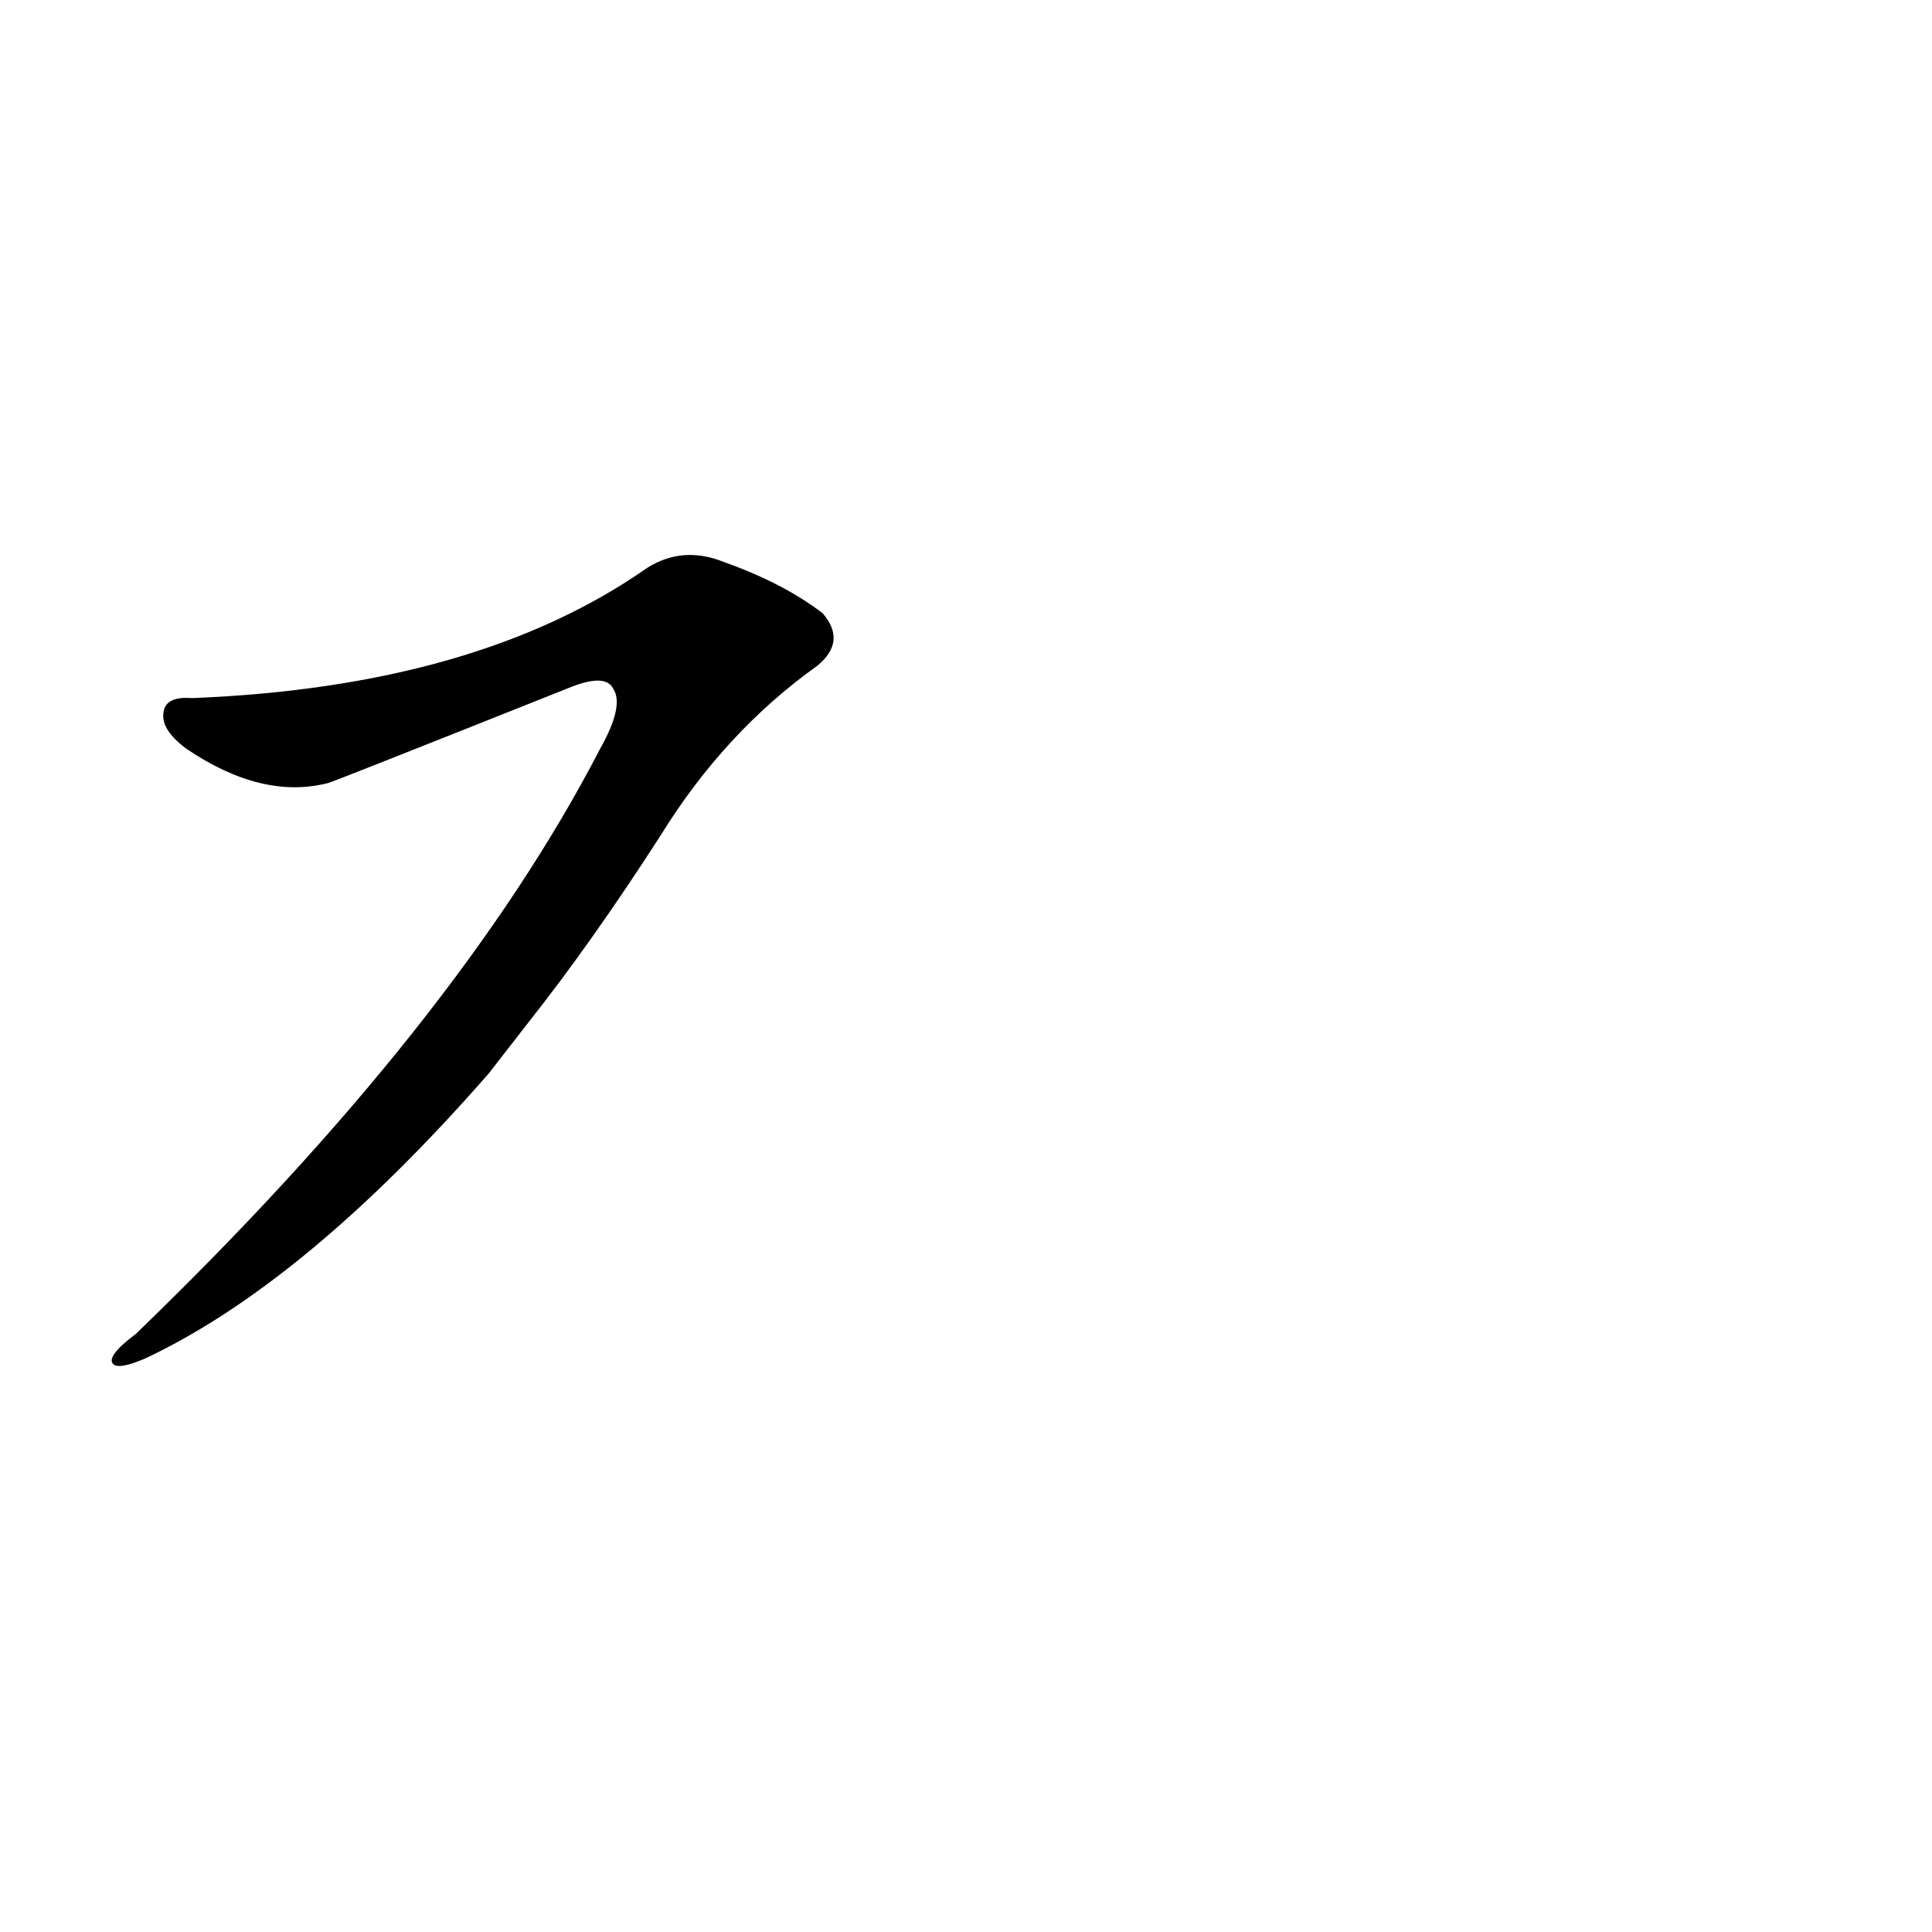 <?xml version='1.0' encoding='utf-8'?>
<svg xmlns="http://www.w3.org/2000/svg" version="1.1" viewBox="0 0 1024 1024"><g transform="scale(1, -1) translate(0, -900)"><path d="M 280 358 Q 314 401 350 457 Q 384 512 433 547 Q 449 560 436 575 Q 415 591 384 602 Q 362 611 343 599 Q 253 536 102 530 Q 89 531 87 524 Q 84 514 99 503 Q 139 476 174 485 Q 175 485 303 536 Q 321 543 325 535 Q 331 526 318 503 Q 243 358 72 193 Q 56 181 60 177 Q 63 174 77 180 Q 162 220 259 331 L 280 358 Z" fill="black" /></g></svg>